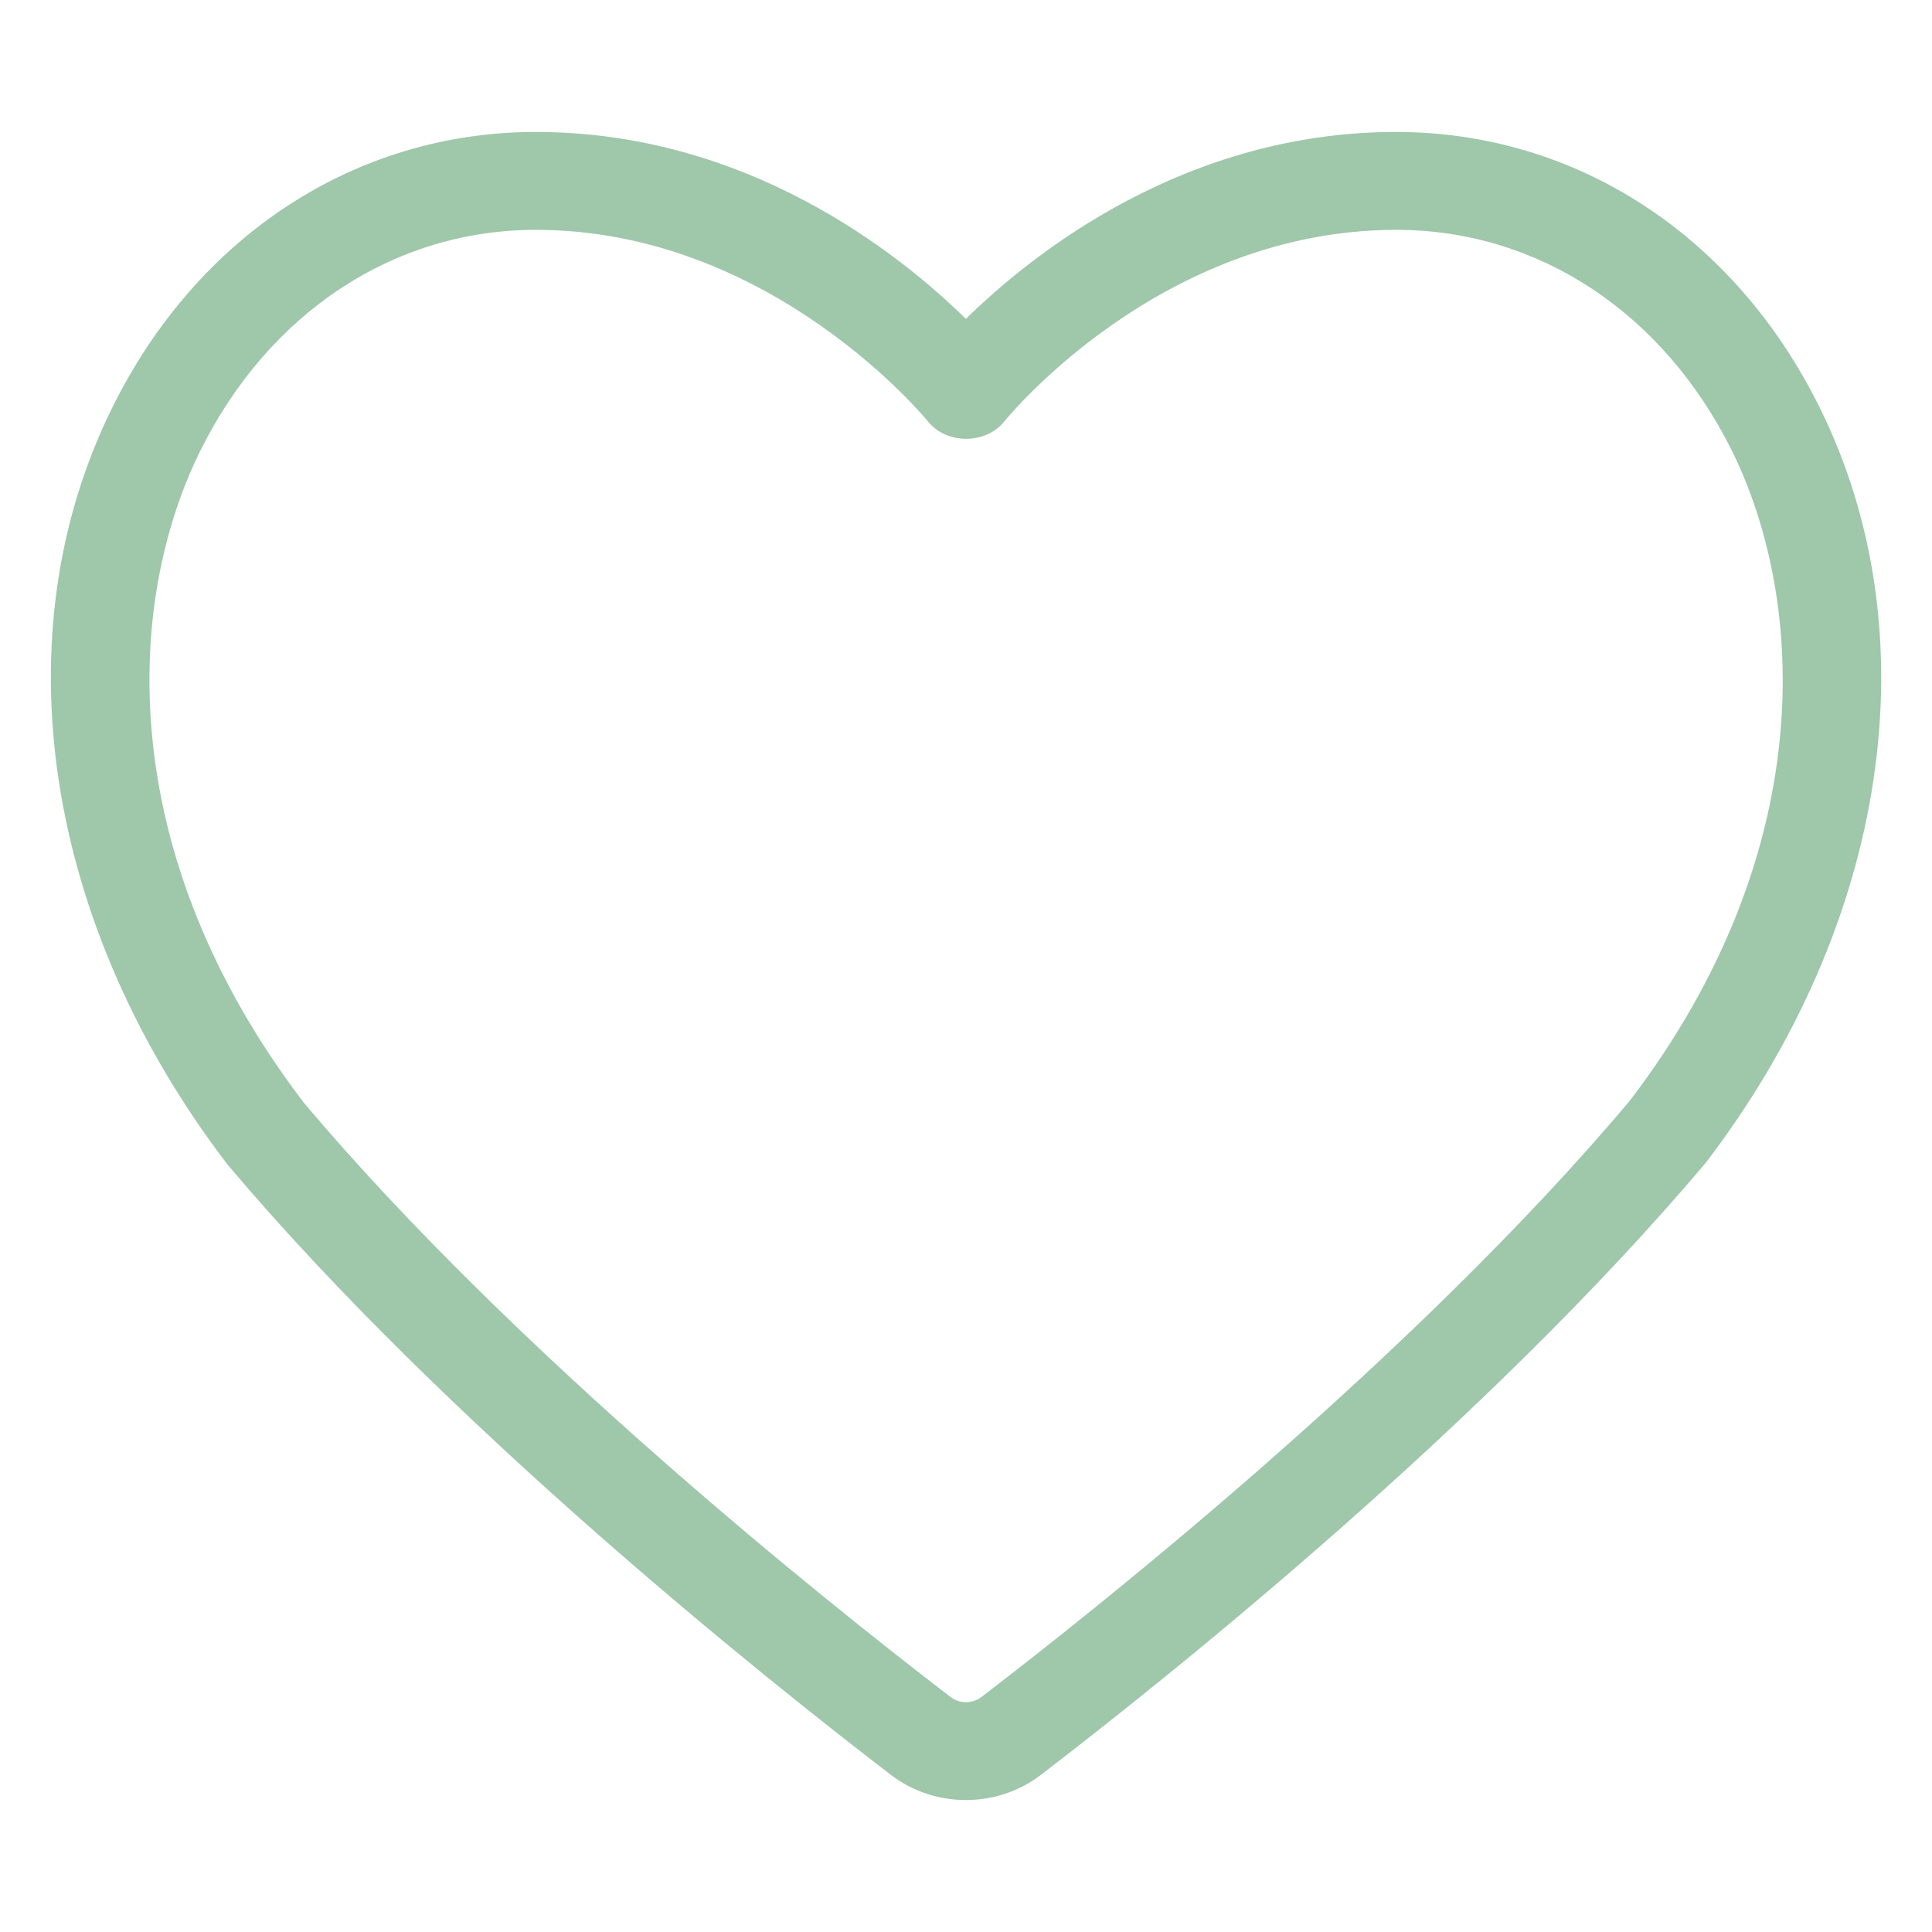 <svg xmlns="http://www.w3.org/2000/svg" xmlns:xlink="http://www.w3.org/1999/xlink" width="24" zoomAndPan="magnify" viewBox="0 0 375 375" height="24" preserveAspectRatio="xMidYMid meet" version="1.0"><defs><clipPath id="93275fc3c7"><path d="M 9 25.547 L 366 25.547 L 366 349.547 L 9 349.547 Z M 9 25.547 " clip-rule="nonzero"/></clipPath></defs><g clip-path="url(#93275fc3c7)"><path fill="#9fc7aa" d="M 270.977 25.613 C 230.086 25.613 200.547 49.074 187.477 61.891 C 174.402 49.074 144.914 25.613 104.023 25.613 C 69.113 25.613 38.355 45.629 21.789 79.121 C 0 123.152 8.461 179.293 44.133 226.008 C 86.746 276.523 148.359 325.676 172.883 344.473 C 177.188 347.766 182.305 349.387 187.477 349.387 C 192.645 349.387 197.762 347.766 202.066 344.473 C 226.59 325.676 288.203 276.523 331.121 225.652 C 366.539 179.293 375 123.152 353.211 79.121 C 336.645 45.629 305.887 25.613 270.977 25.613 Z M 316.273 213.746 C 274.879 262.844 214.531 310.98 190.516 329.371 C 188.742 330.742 186.258 330.742 184.484 329.371 C 160.469 310.98 100.121 262.844 59.027 214.102 C 21.992 165.609 24.32 116.918 38.863 87.531 C 52.188 60.625 76.512 44.613 104.023 44.613 C 149.727 44.613 179.773 81.398 180.078 81.754 C 183.676 86.312 191.375 86.312 194.973 81.754 C 195.277 81.398 225.02 44.613 271.027 44.613 C 298.539 44.613 322.863 60.676 336.188 87.531 C 350.68 116.969 353.008 165.66 316.273 213.746 Z M 316.273 213.746 " fill-opacity="1" fill-rule="nonzero"/></g></svg>
